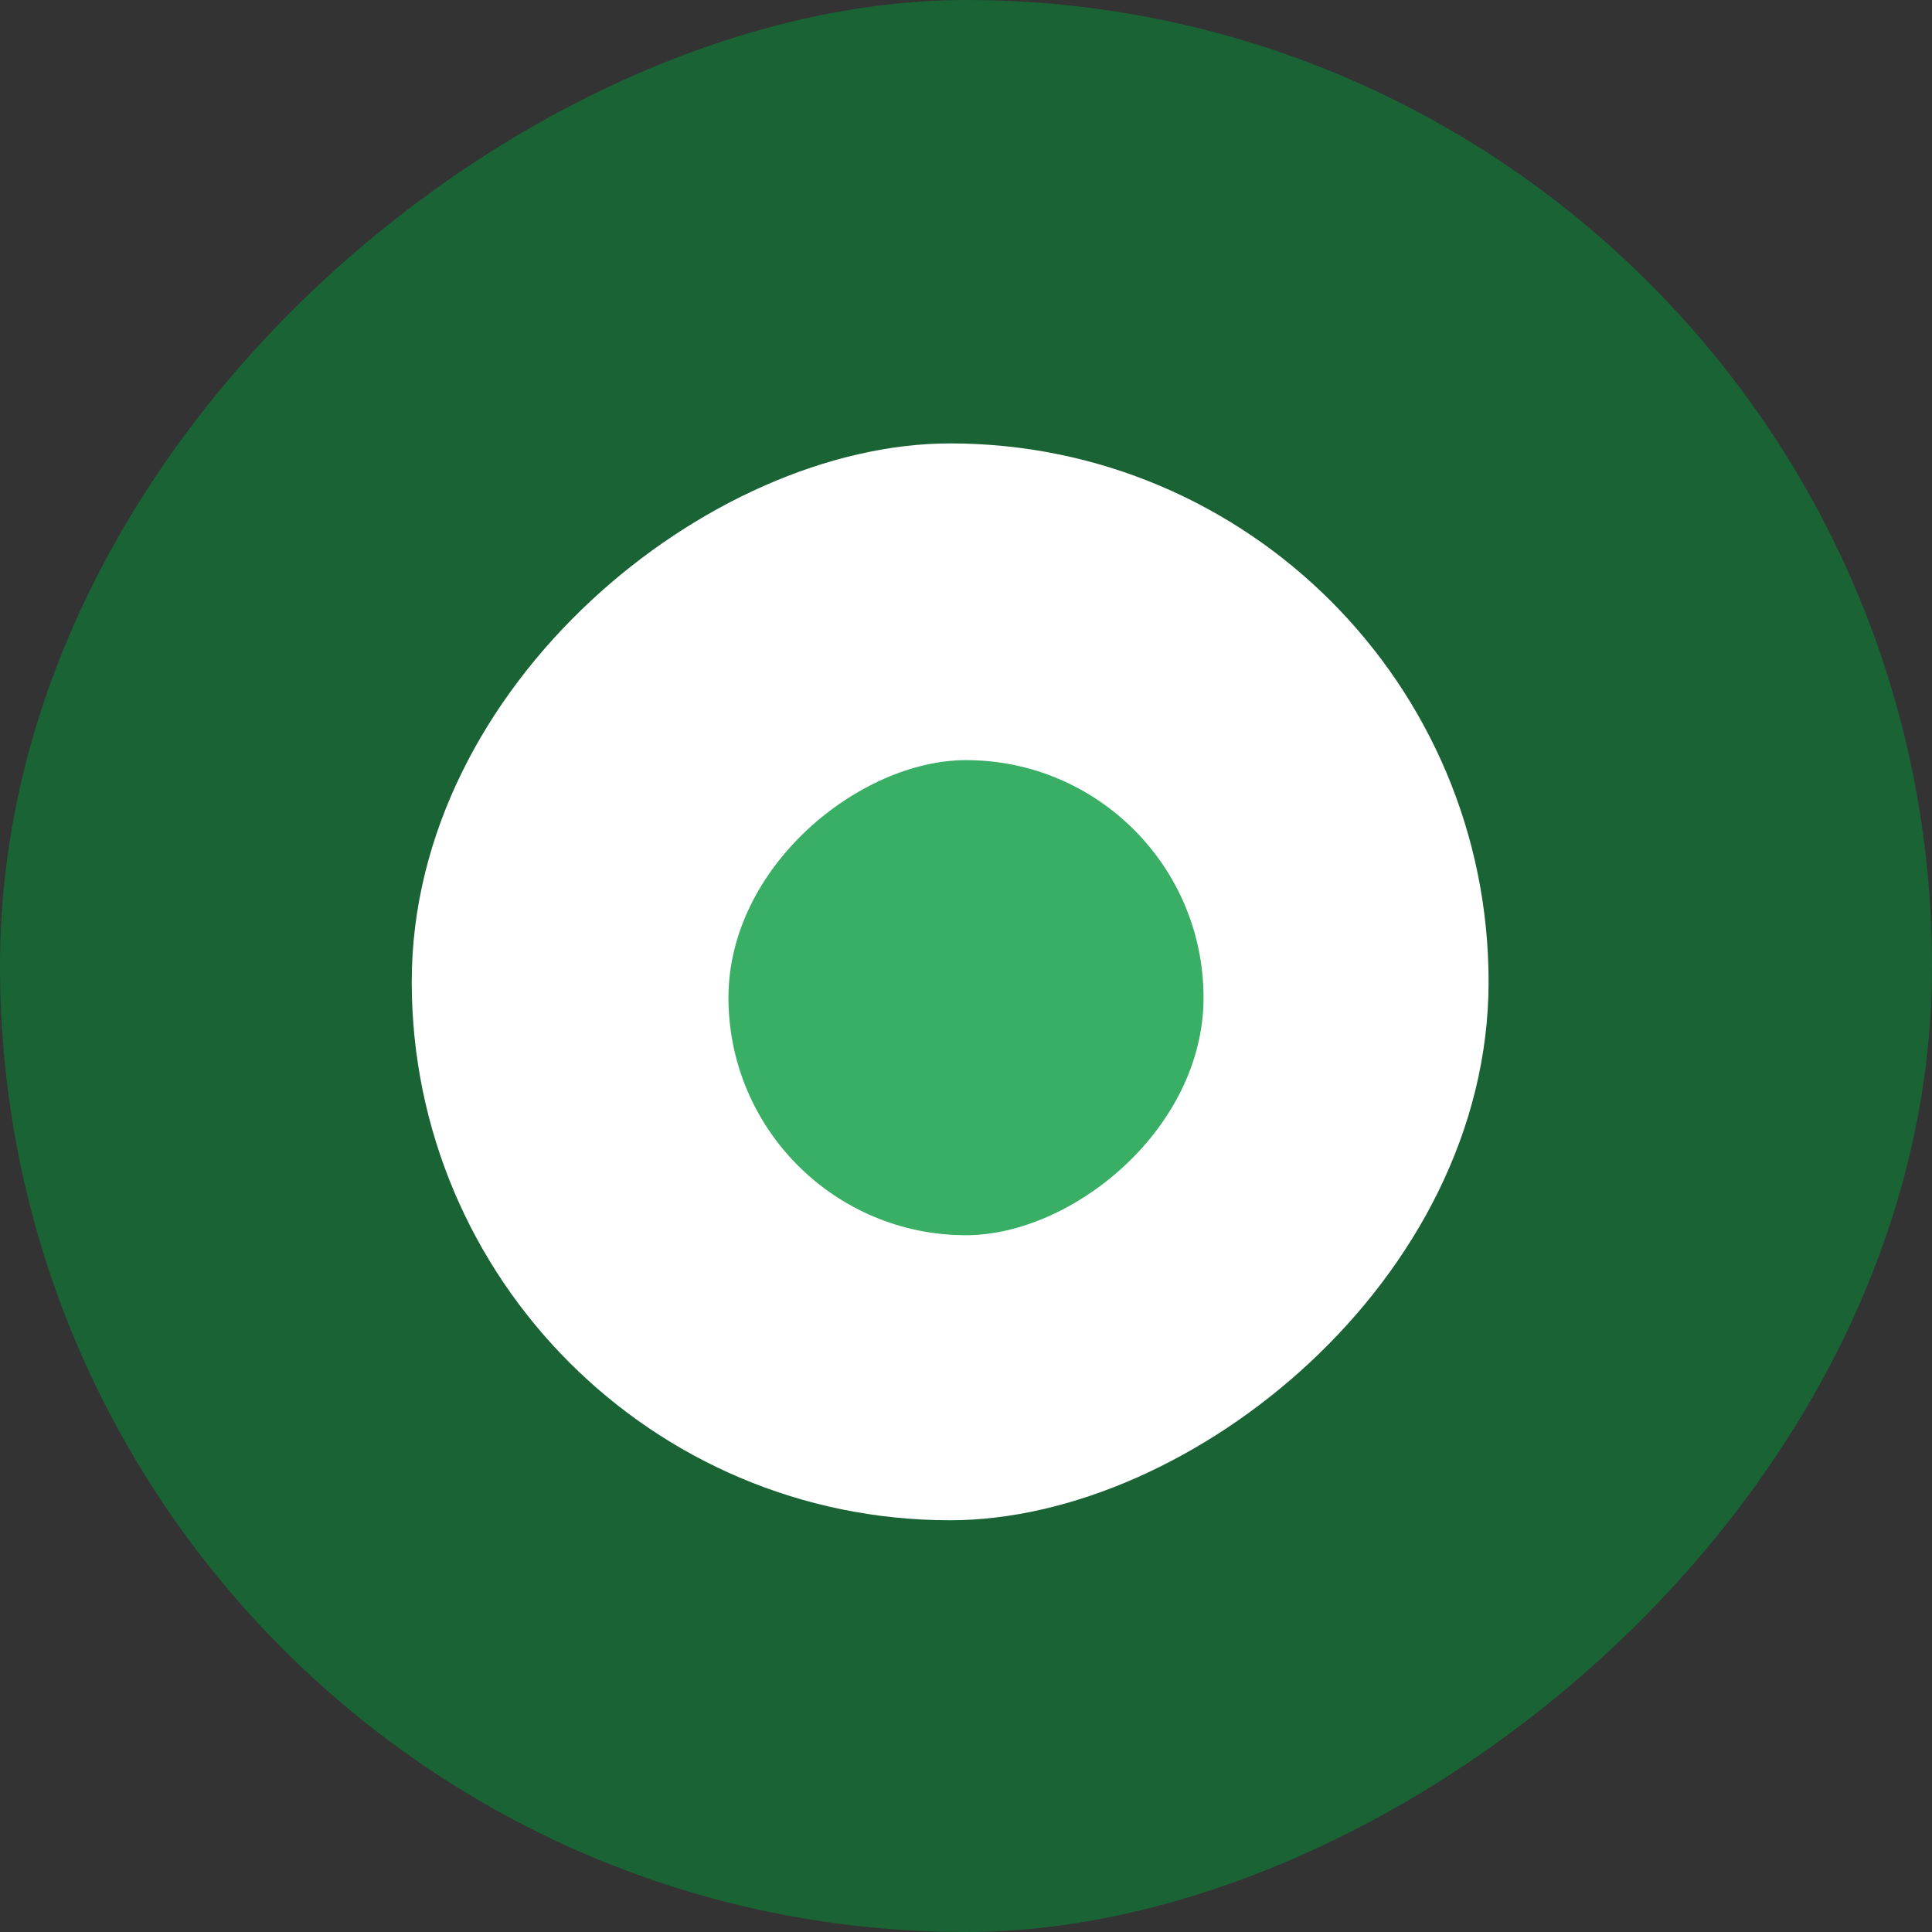 <svg width="61" height="61" fill="none" xmlns="http://www.w3.org/2000/svg"><rect width="100%" height="100%" fill="#333333" stroke="none"/><rect x="61" width="61" height="61" rx="30.5" transform="rotate(90 61 0)" fill="#009439" fill-opacity=".5"/><rect x="47" y="14" width="34" height="34" rx="17" transform="rotate(90 47 14)" fill="#fff"/><rect x="38" y="24" width="15" height="15" rx="7.5" transform="rotate(90 38 24)" fill="#39AF66"/></svg>